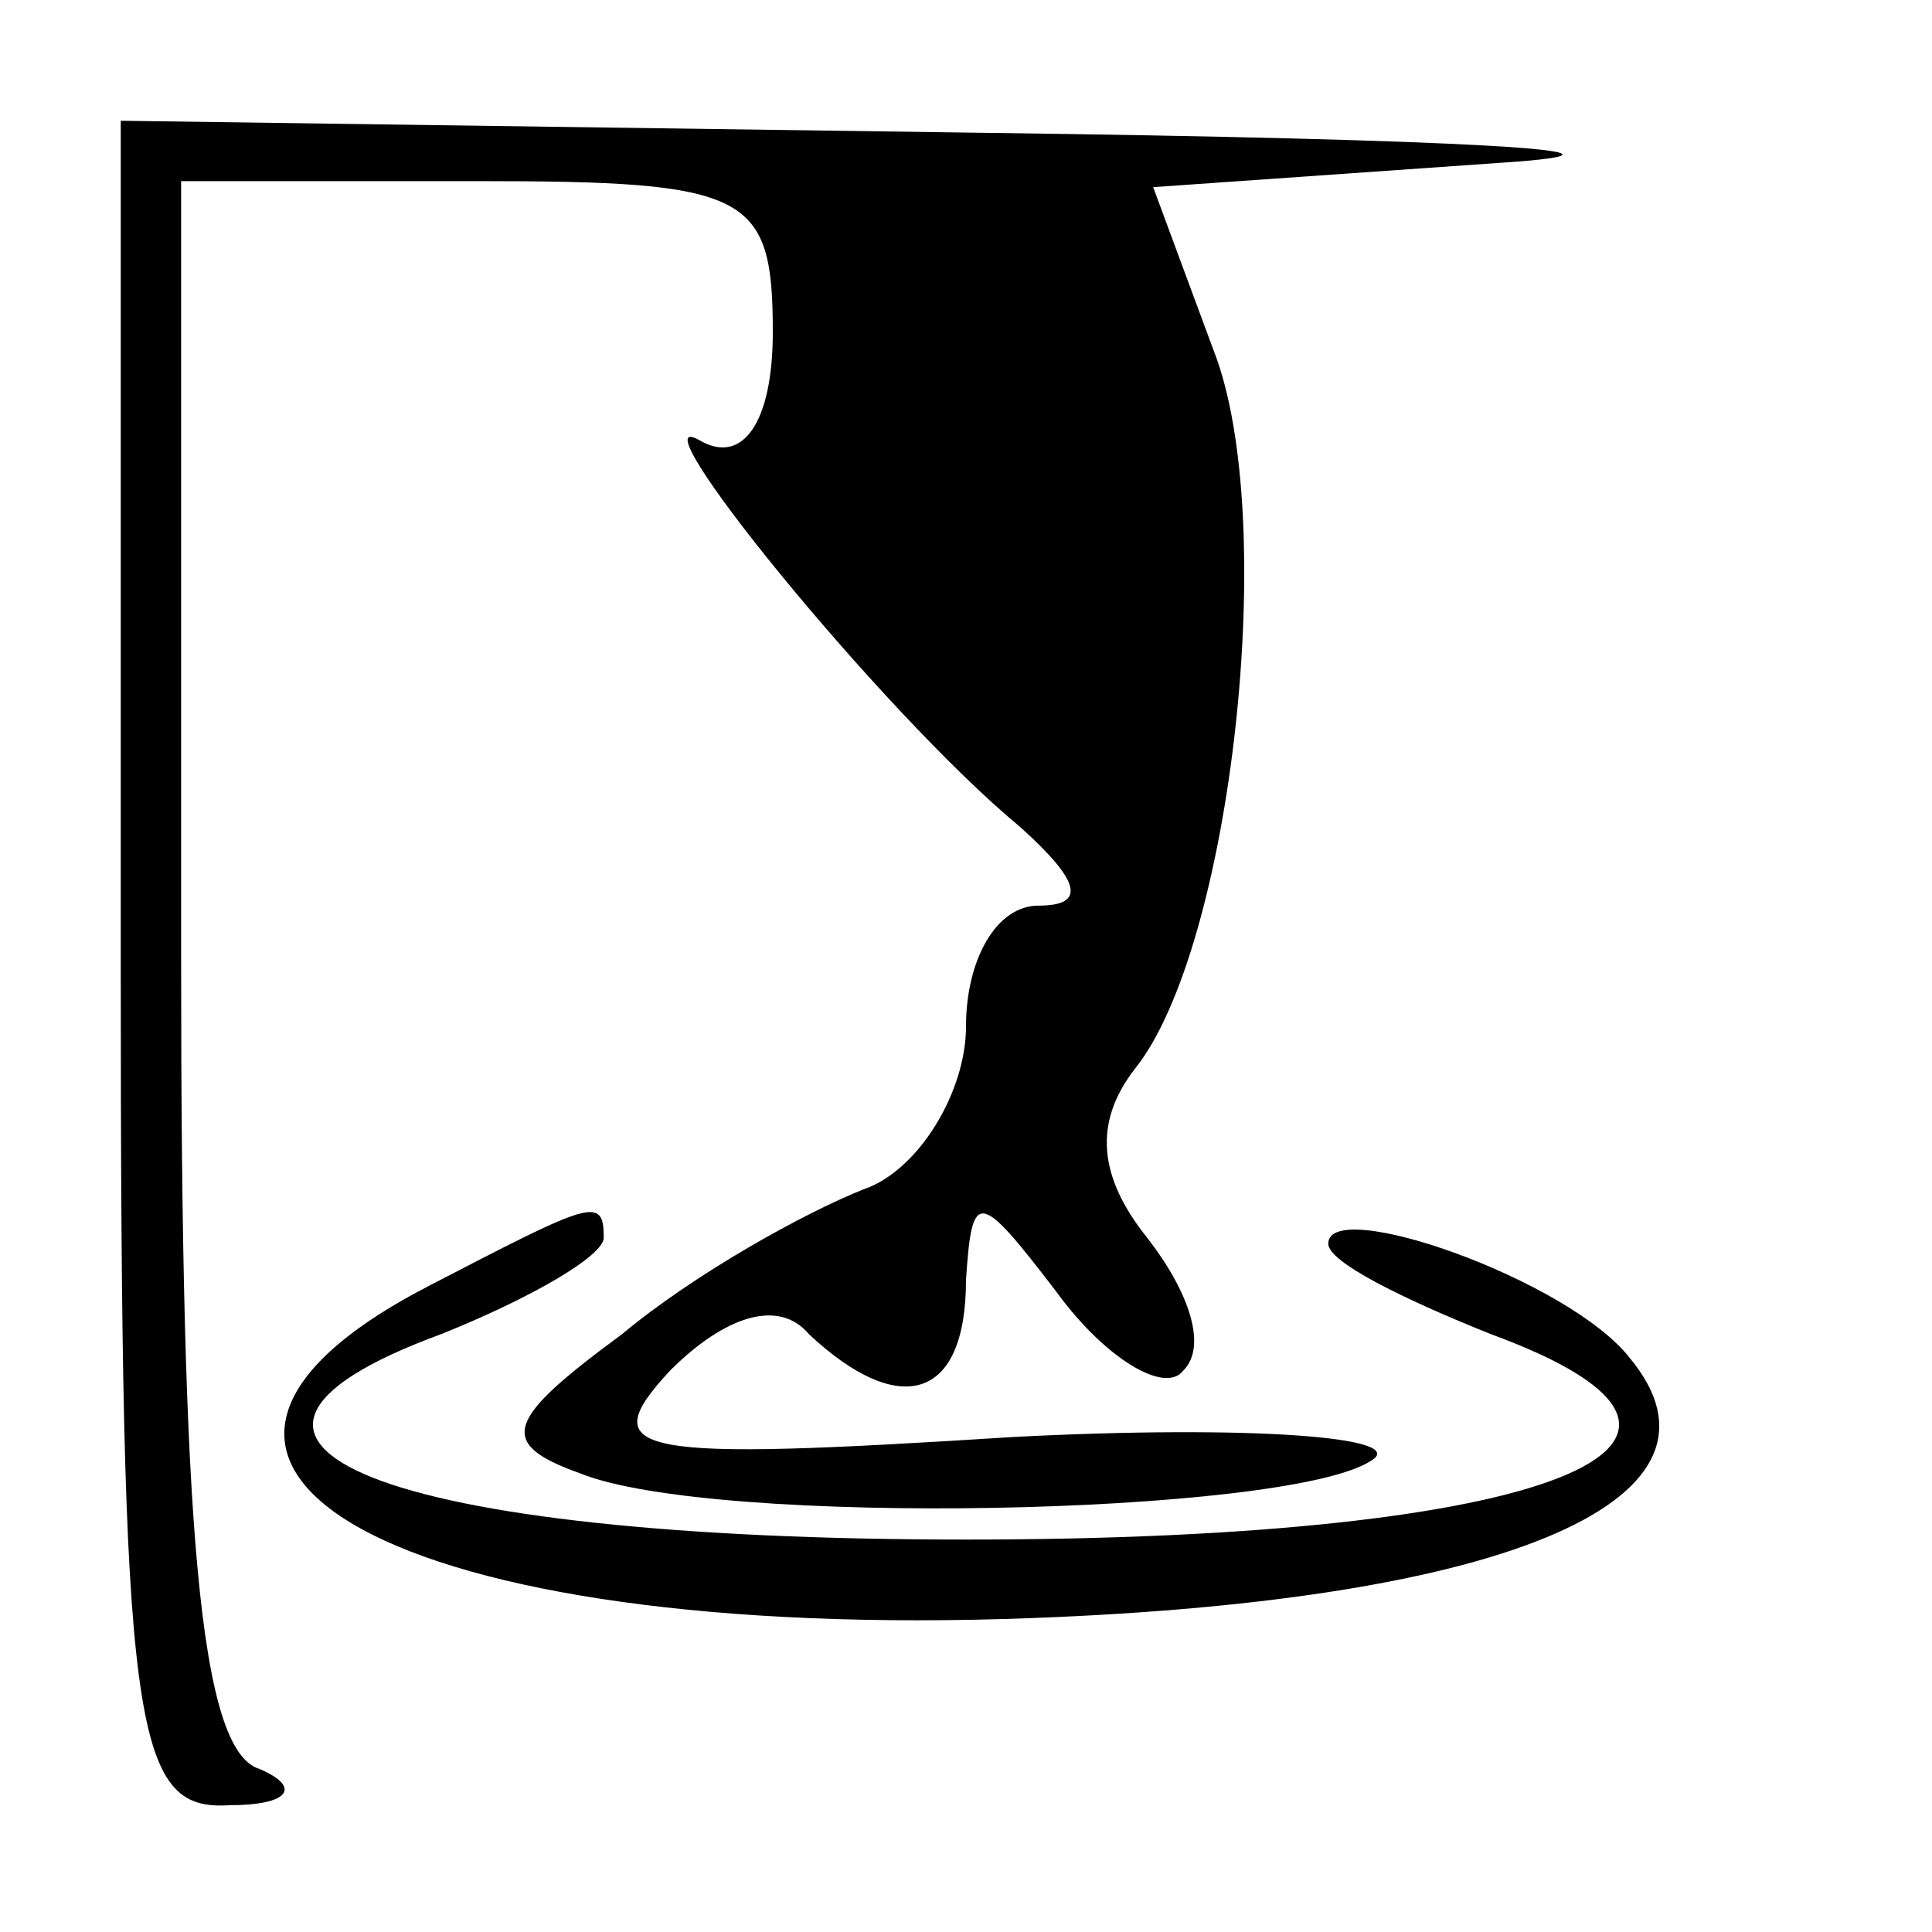 <?xml version="1.0" standalone="no"?>
<!DOCTYPE svg PUBLIC "-//W3C//DTD SVG 20010904//EN"
 "http://www.w3.org/TR/2001/REC-SVG-20010904/DTD/svg10.dtd">
<svg version="1.0" xmlns="http://www.w3.org/2000/svg"
 width="32pt" height="32pt" viewBox="0 0 32 32"
 preserveAspectRatio="xMidYMid meet">
<g transform="translate(0,32) scale(0.1,-0.1)"
fill="#000000" stroke="none">
<path fill="#000000" stroke="none" d="M20 160 c0 -127 2 -140 18 -139 10 0
12 3 5 6 -10 3 -13 40 -13 134 l0 129 49 0 c45 0 49 -2 49 -25 0 -15 -5 -22
-12 -18 -12 7 30 -45 53 -64 10 -9 11 -13 3 -13 -7 0 -12 -9 -12 -20 0 -11 -8
-24 -17 -27 -10 -4 -28 -14 -40 -24 -19 -14 -21 -18 -7 -23 22 -9 117 -7 131
2 7 4 -20 6 -59 4 -63 -4 -70 -3 -57 11 9 9 18 12 23 6 15 -14 26 -11 26 9 1
15 2 15 15 -2 8 -11 18 -17 21 -13 4 4 1 13 -6 22 -8 10 -9 19 -2 28 16 20 24
91 13 119 l-10 27 57 4 c31 2 -7 4 -85 5 l-143 2 0 -140z"/>
<path fill="#000000" stroke="none" d="M71 107 c-58 -30 -5 -59 100 -55 80 3
118 20 99 43 -10 13 -50 27 -50 19 0 -3 12 -9 27 -15 49 -18 10 -34 -87 -34
-97 0 -136 16 -87 34 15 6 27 13 27 16 0 7 -2 6 -29 -8z"/>
</g>
</svg>
